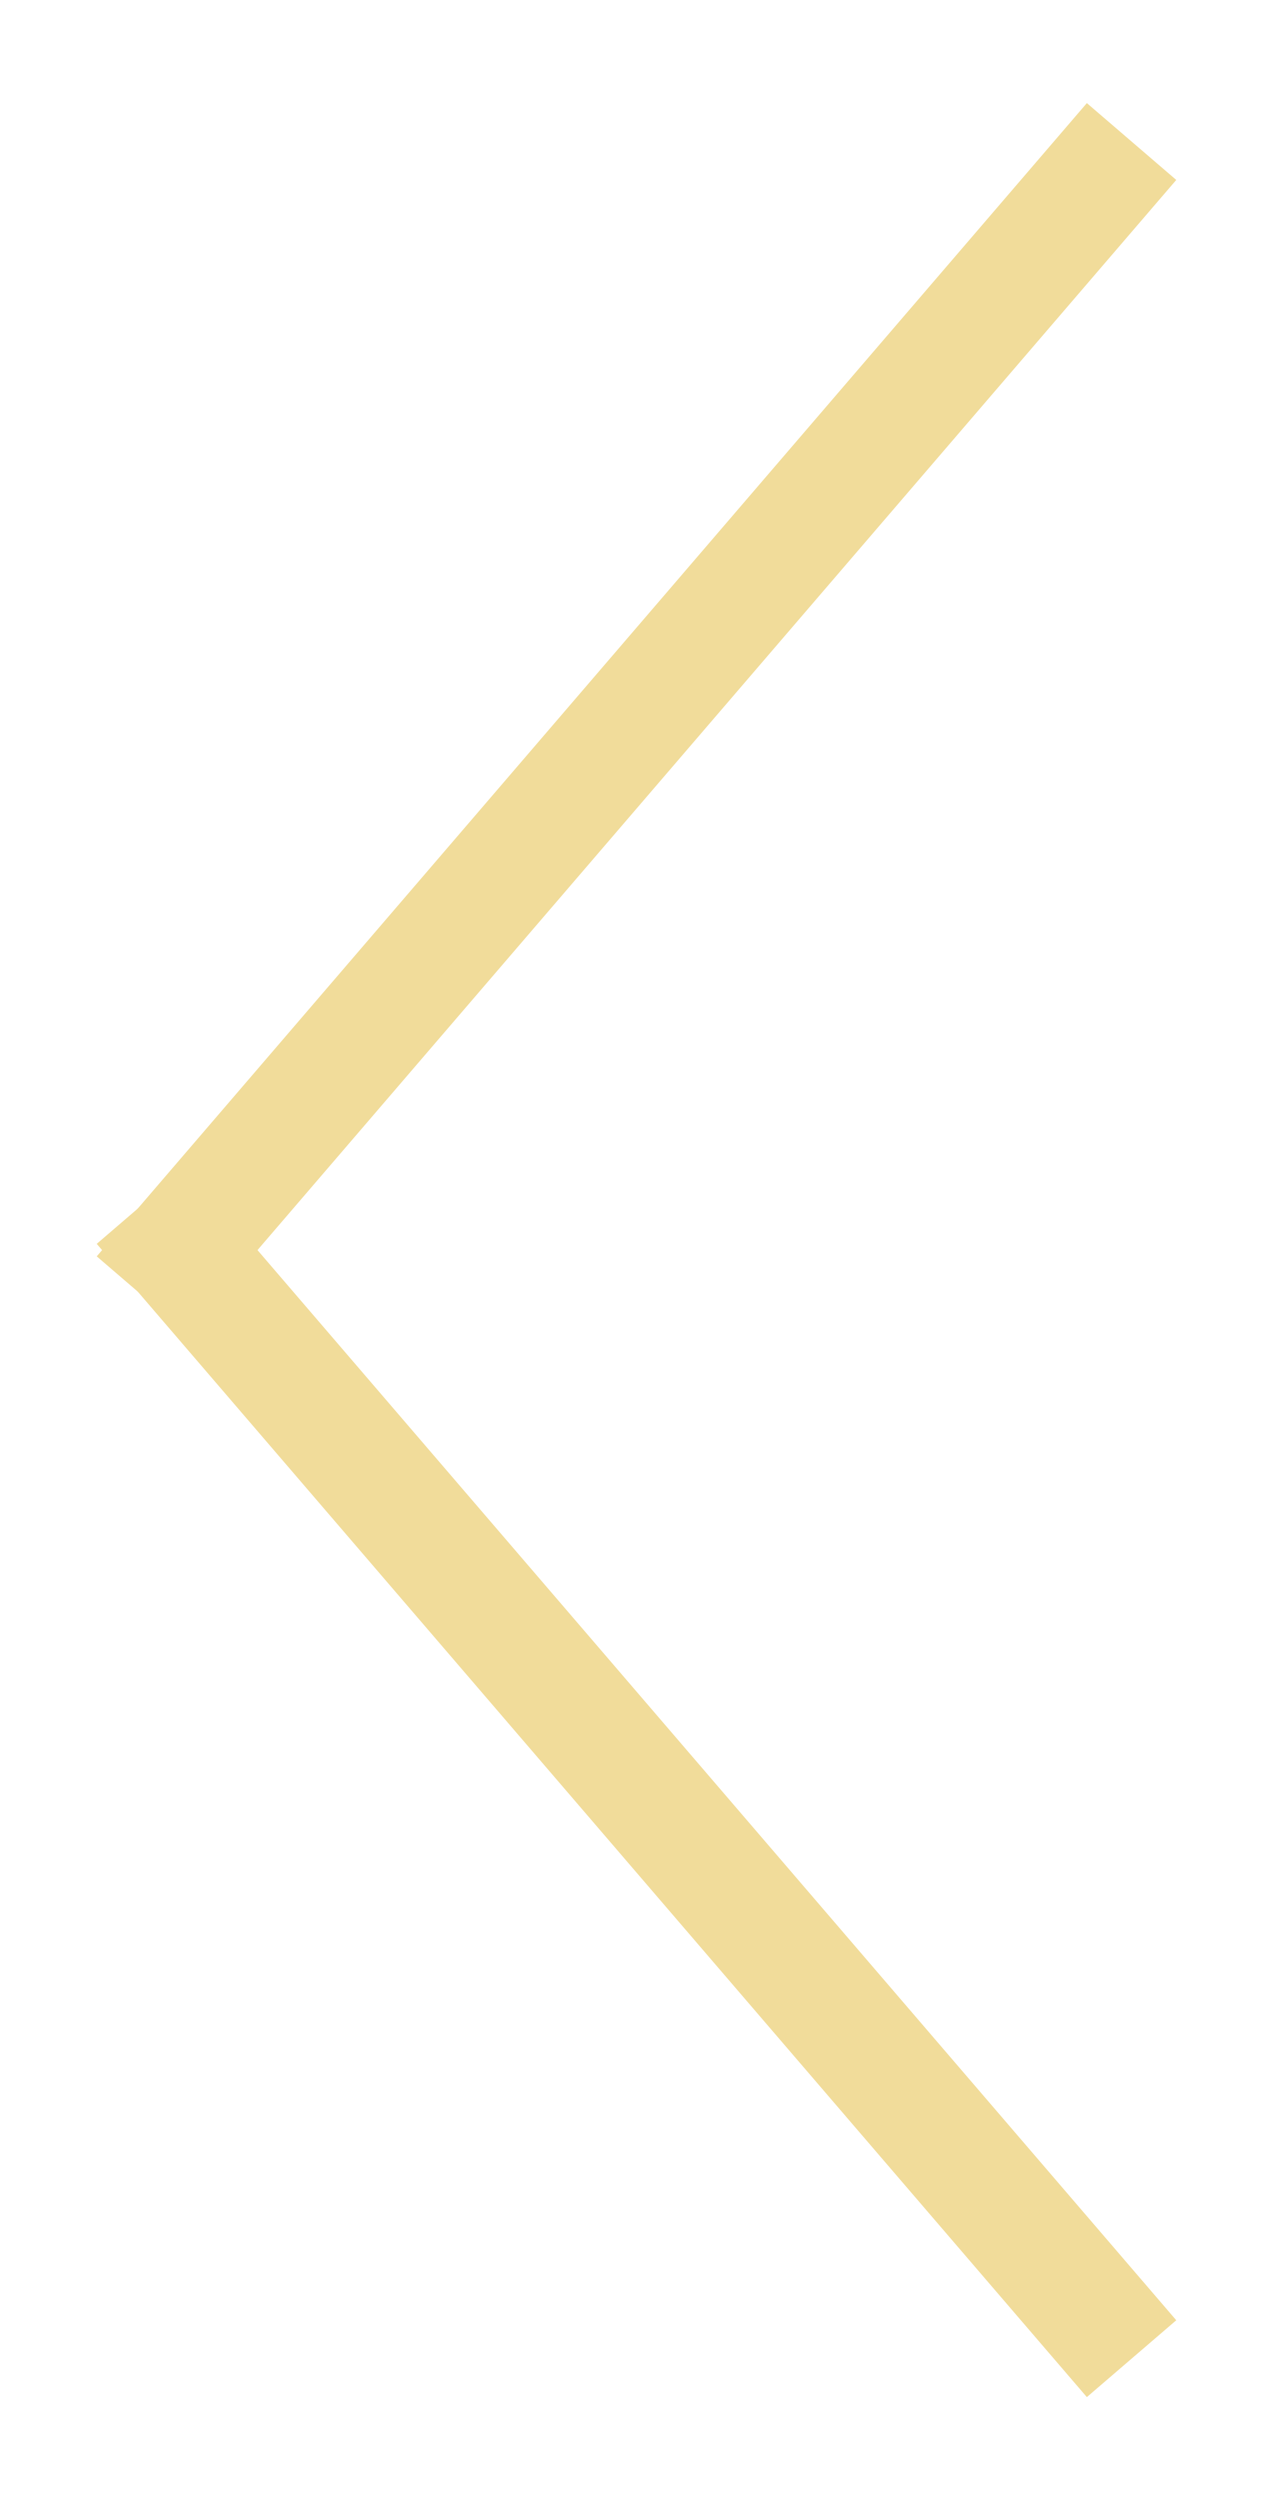 <svg width="54" height="106" viewBox="0 0 54 106" fill="none" xmlns="http://www.w3.org/2000/svg">
<g filter="url(#filter0_d_1866_4754)">
<path d="M48 2L6 50.894" stroke="#F1DC9A" stroke-width="5"/>
<path d="M48 96L6 47.106" stroke="#F1DC9A" stroke-width="5"/>
</g>
<defs>
<filter id="filter0_d_1866_4754" x="0.371" y="0.104" width="53.258" height="105.793" filterUnits="userSpaceOnUse" color-interpolation-filters="sRGB">
<feFlood flood-opacity="0" result="BackgroundImageFix"/>
<feColorMatrix in="SourceAlpha" type="matrix" values="0 0 0 0 0 0 0 0 0 0 0 0 0 0 0 0 0 0 127 0" result="hardAlpha"/>
<feOffset dy="4"/>
<feGaussianBlur stdDeviation="2"/>
<feComposite in2="hardAlpha" operator="out"/>
<feColorMatrix type="matrix" values="0 0 0 0 0 0 0 0 0 0 0 0 0 0 0 0 0 0 0.25 0"/>
<feBlend mode="normal" in2="BackgroundImageFix" result="effect1_dropShadow_1866_4754"/>
<feBlend mode="normal" in="SourceGraphic" in2="effect1_dropShadow_1866_4754" result="shape"/>
</filter>
</defs>
</svg>
